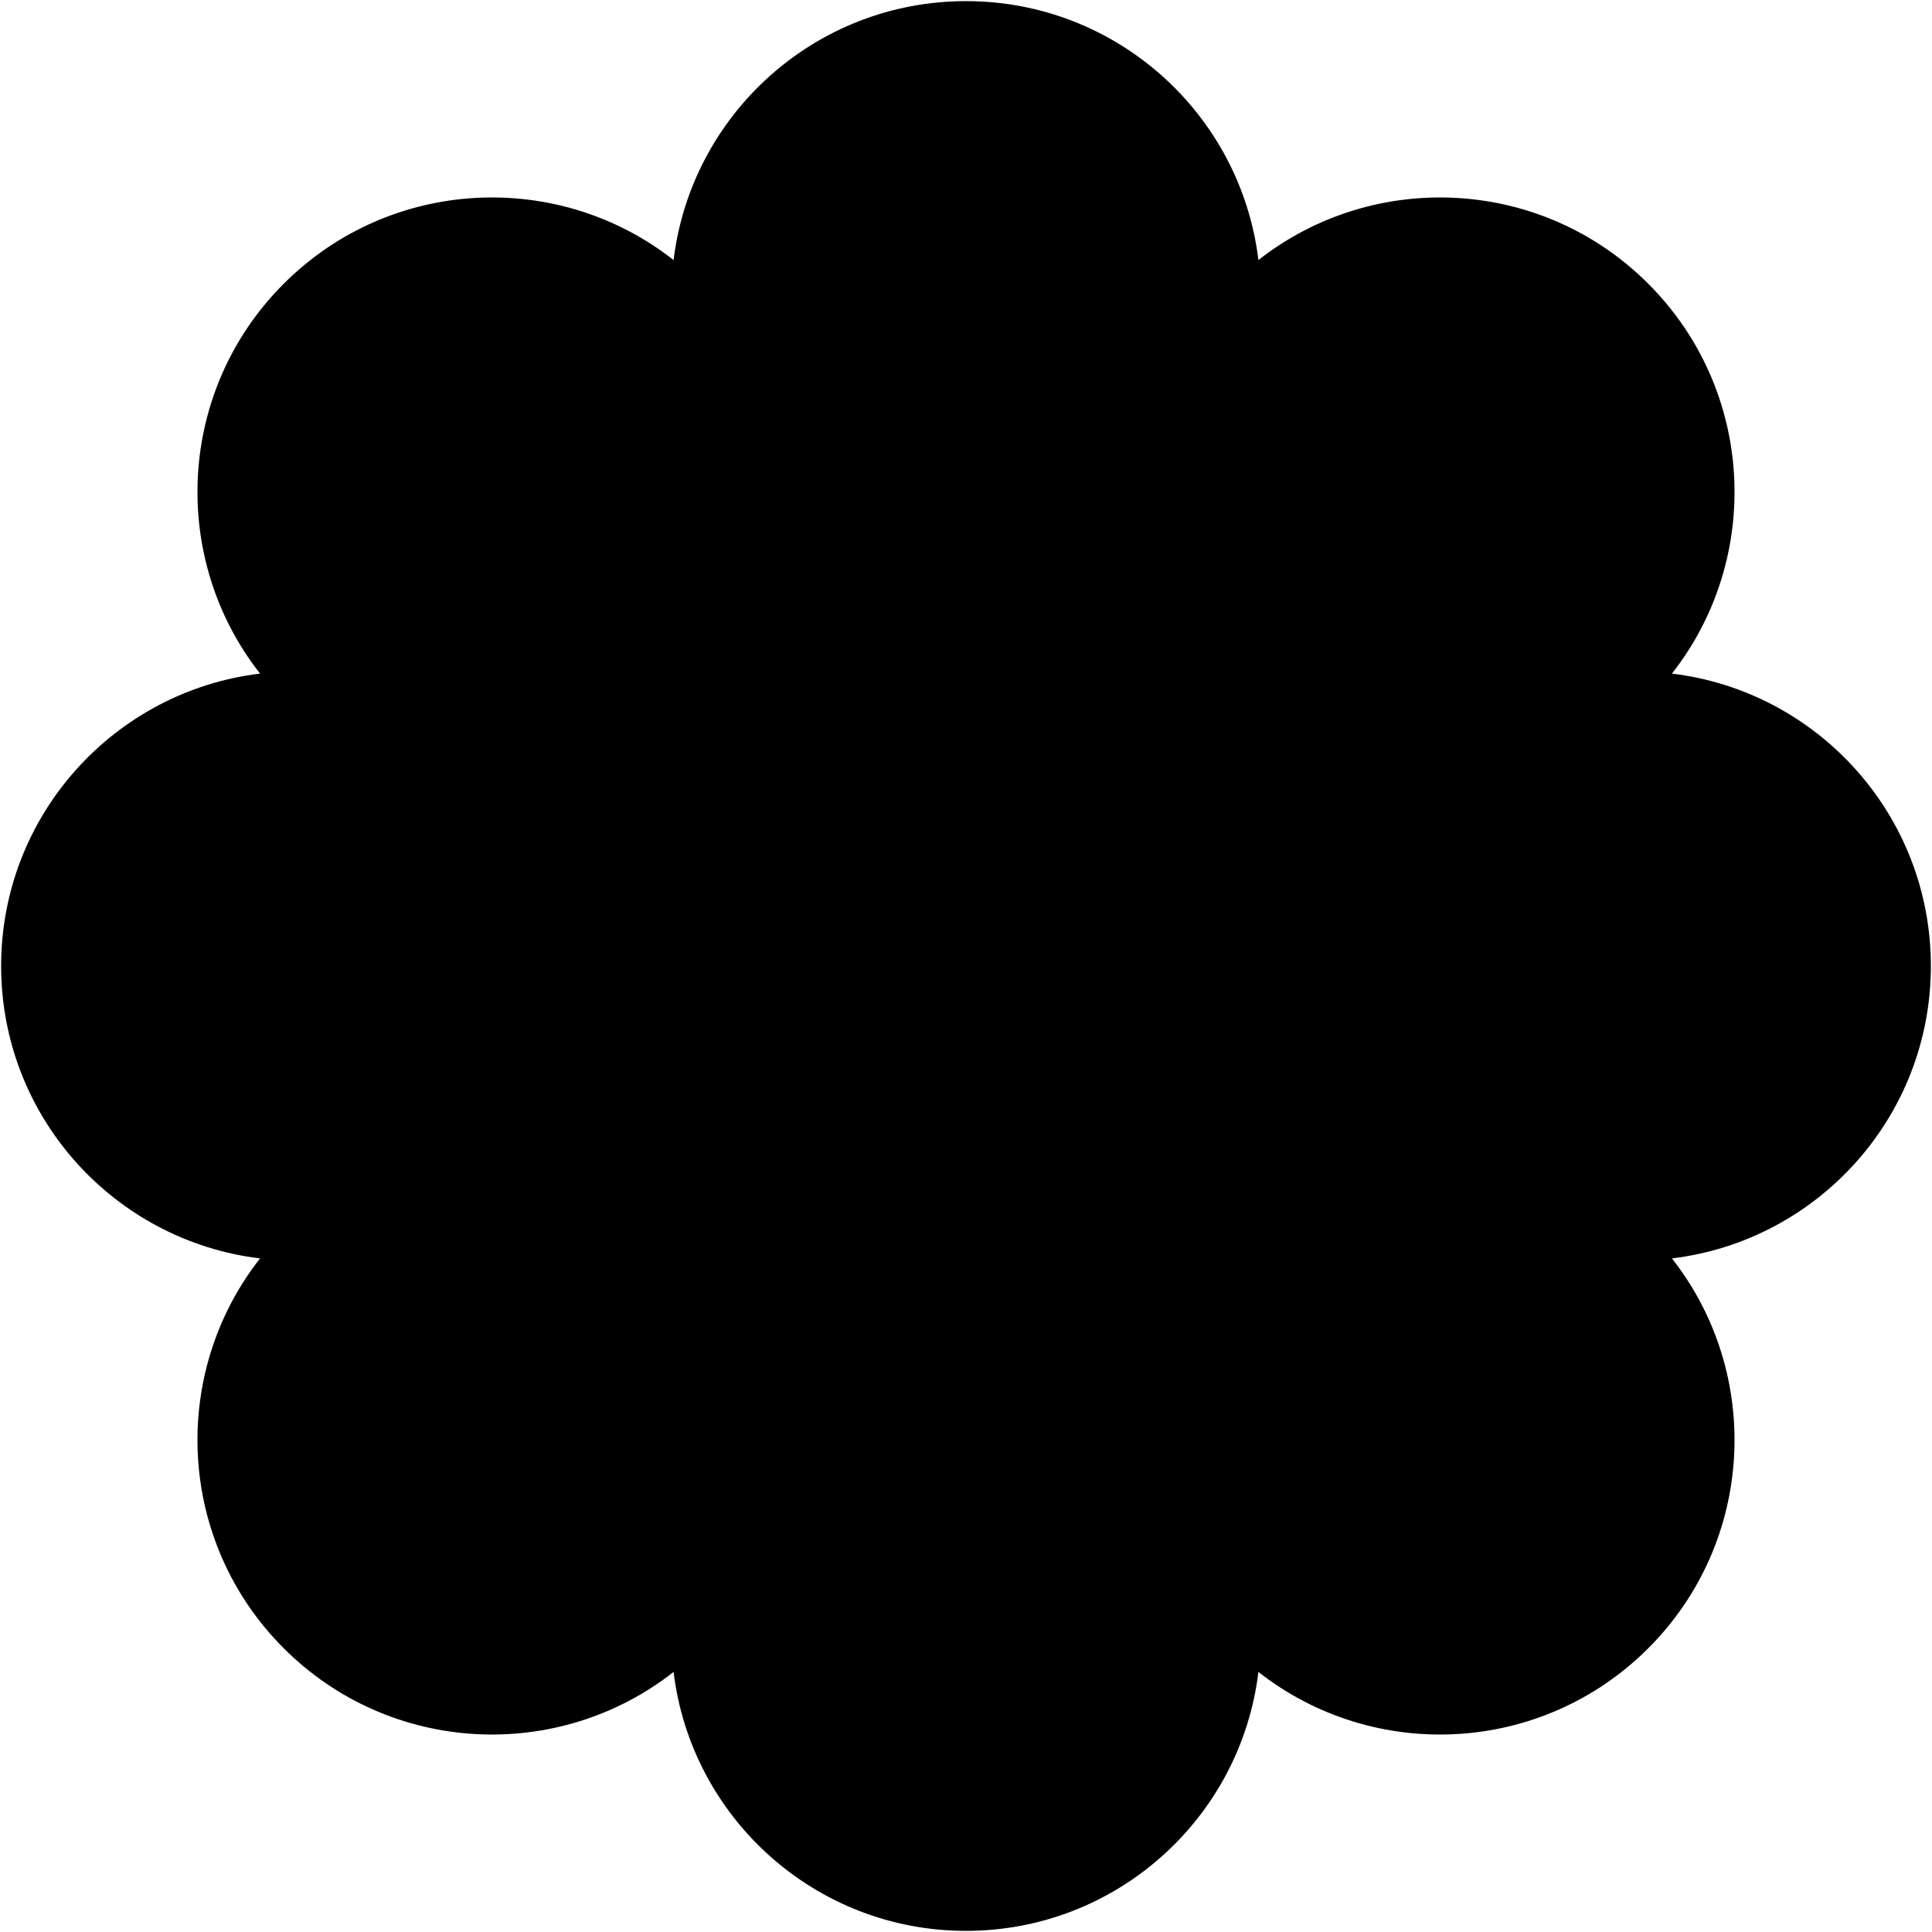 <svg width="856" height="856" viewBox="0 0 856 856" fill="none" xmlns="http://www.w3.org/2000/svg">
<path fill-rule="evenodd" clip-rule="evenodd" d="M557.556 115.222C549.767 50.589 494.733 0.5 428 0.5C361.267 0.5 306.232 50.59 298.444 115.224C247.234 75.027 172.899 78.523 125.711 125.711C78.523 172.899 75.027 247.234 115.224 298.444C50.59 306.232 0.5 361.267 0.5 428C0.5 494.733 50.589 549.767 115.222 557.556C75.027 608.766 78.523 683.1 125.711 730.287C172.899 777.475 247.234 780.971 298.444 740.775C306.231 805.409 361.266 855.5 428 855.5C494.734 855.5 549.768 805.41 557.556 740.776C608.766 780.971 683.1 777.475 730.287 730.287C777.475 683.1 780.971 608.766 740.776 557.556C805.41 549.768 855.5 494.734 855.5 428C855.5 361.266 805.409 306.231 740.775 298.444C780.971 247.234 777.475 172.899 730.287 125.711C683.1 78.523 608.766 75.027 557.556 115.222Z" fill="black"/>
</svg>
